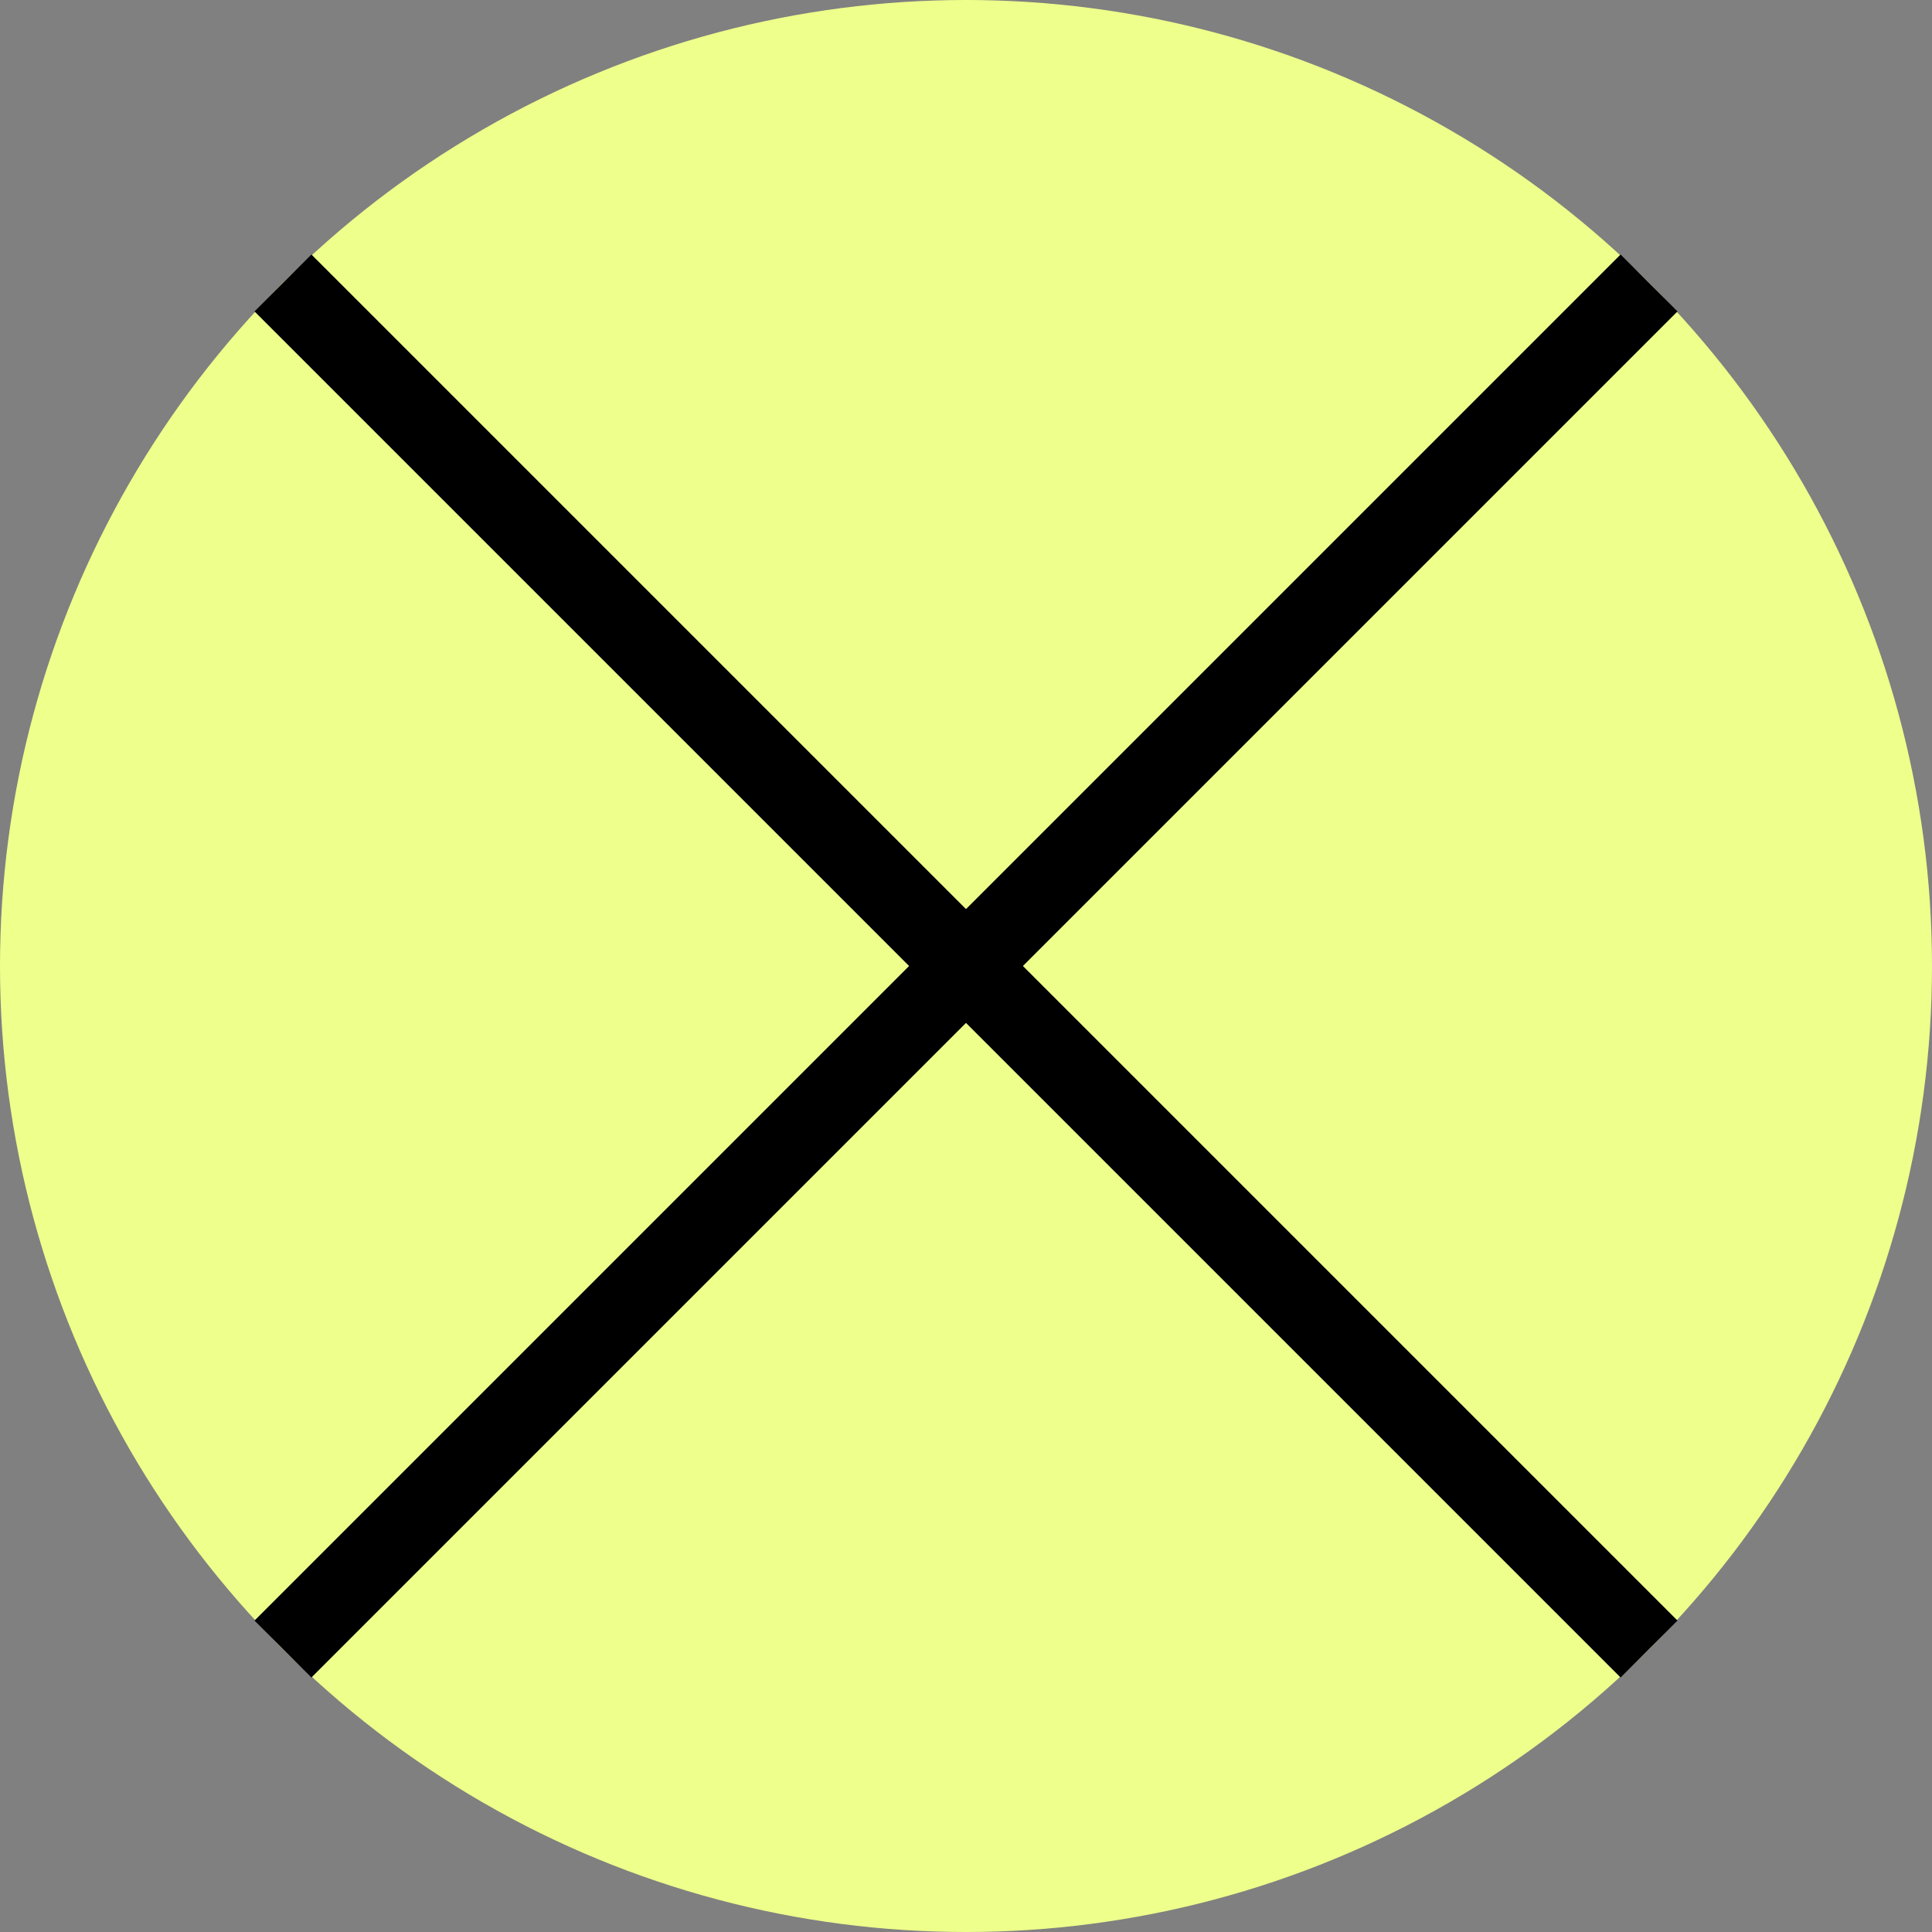 <svg width="24" height="24" viewBox="0 0 24 24" fill="none" xmlns="http://www.w3.org/2000/svg">
<rect x="0" y="0" width="24" height="24" fill="#808080" stroke="none"/>
<circle cx="12" cy="12" r="12" fill="#EFFF8B"/>
<path d="M20.485 3.515L3.515 20.485" stroke="black"/>
<path d="M3.515 3.515L20.485 20.485" stroke="black"/>
</svg>
